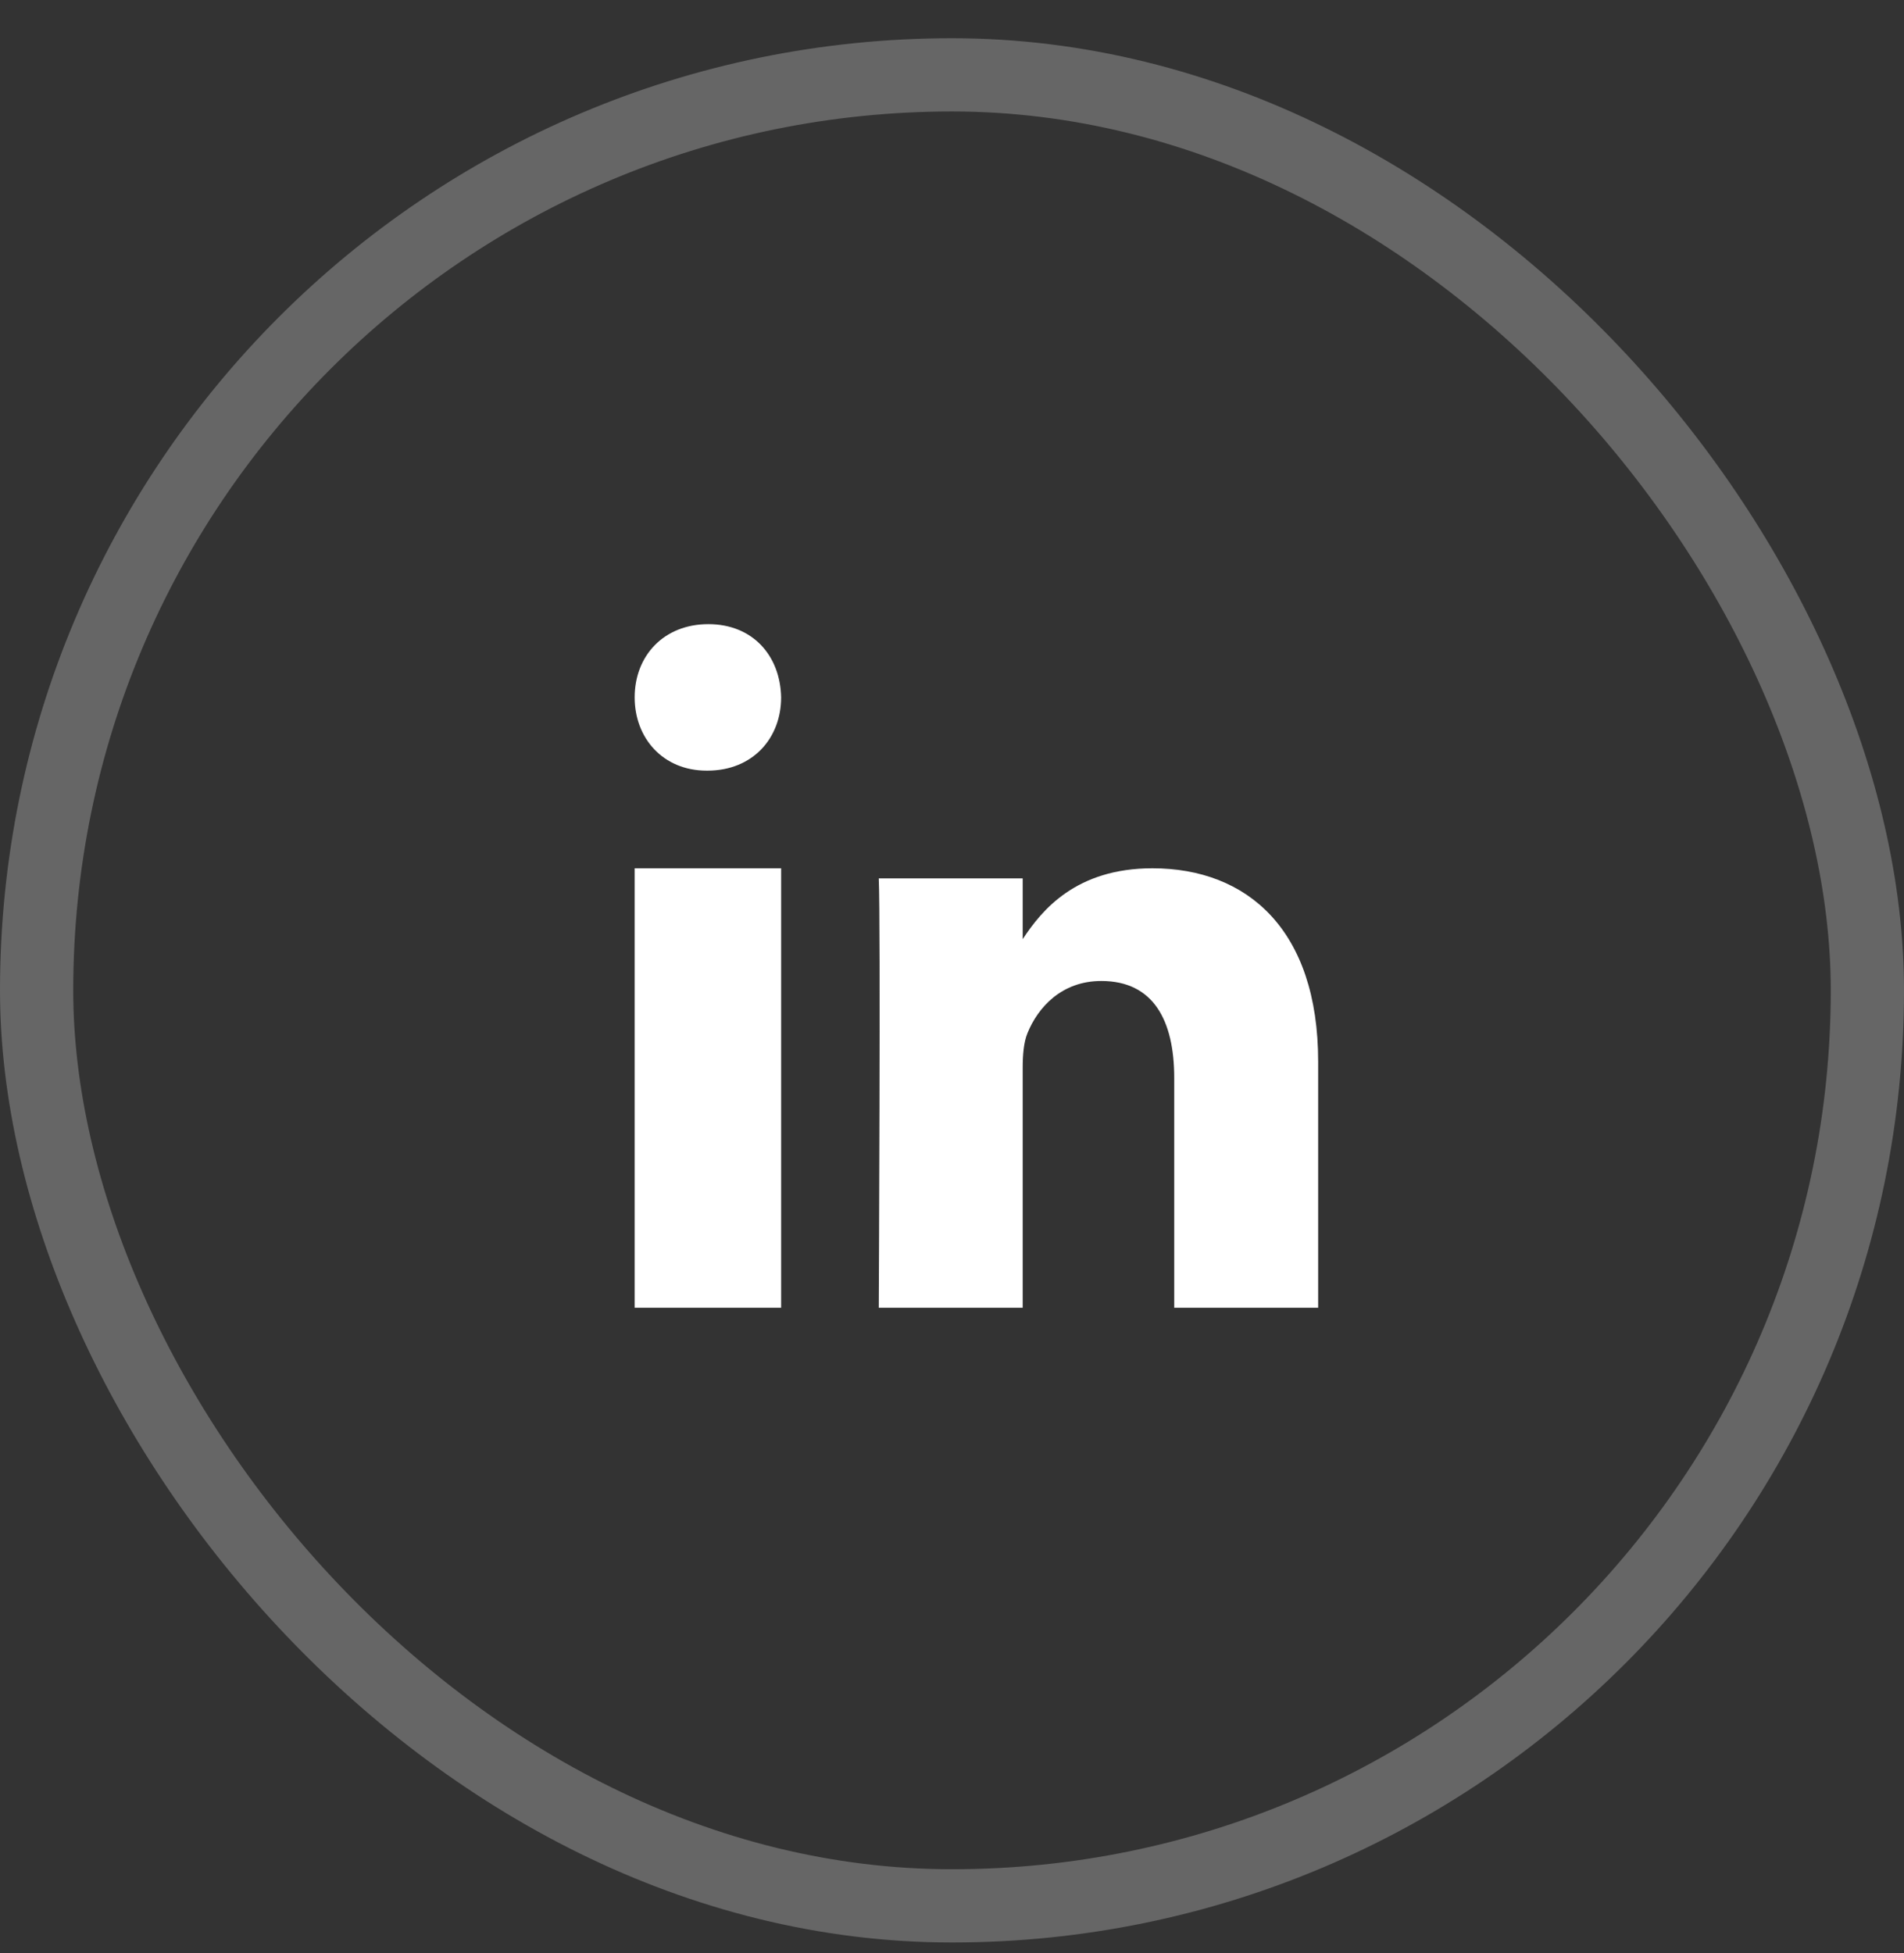 <svg width="39" height="40" viewBox="0 0 39 40" fill="none" xmlns="http://www.w3.org/2000/svg">
<rect x="0" y="0" width="39" height="40" fill="#333333" stroke="none"/>
<rect opacity="0.25" x="0.75" y="1.533" width="37.5" height="37.5" rx="18.75" stroke="white" stroke-width="1.5"/>
<path fill-rule="evenodd" clip-rule="evenodd" d="M16 26.783H13V17.783H16V26.783Z" fill="white"/>
<path fill-rule="evenodd" clip-rule="evenodd" d="M14.491 15.783H14.474C13.579 15.783 13 15.116 13 14.283C13 13.431 13.596 12.783 14.509 12.783C15.421 12.783 15.983 13.431 16 14.283C16 15.116 15.421 15.783 14.491 15.783Z" fill="white"/>
<path fill-rule="evenodd" clip-rule="evenodd" d="M27 26.783H24.052V22.079C24.052 20.897 23.625 20.091 22.558 20.091C21.744 20.091 21.259 20.634 21.046 21.159C20.968 21.347 20.948 21.61 20.948 21.872V26.783H18C18 26.783 18.039 18.815 18 17.99H20.948V19.235C21.34 18.637 22.041 17.783 23.606 17.783C25.546 17.783 27 19.04 27 21.741L27 26.783Z" fill="white"/>
</svg>

